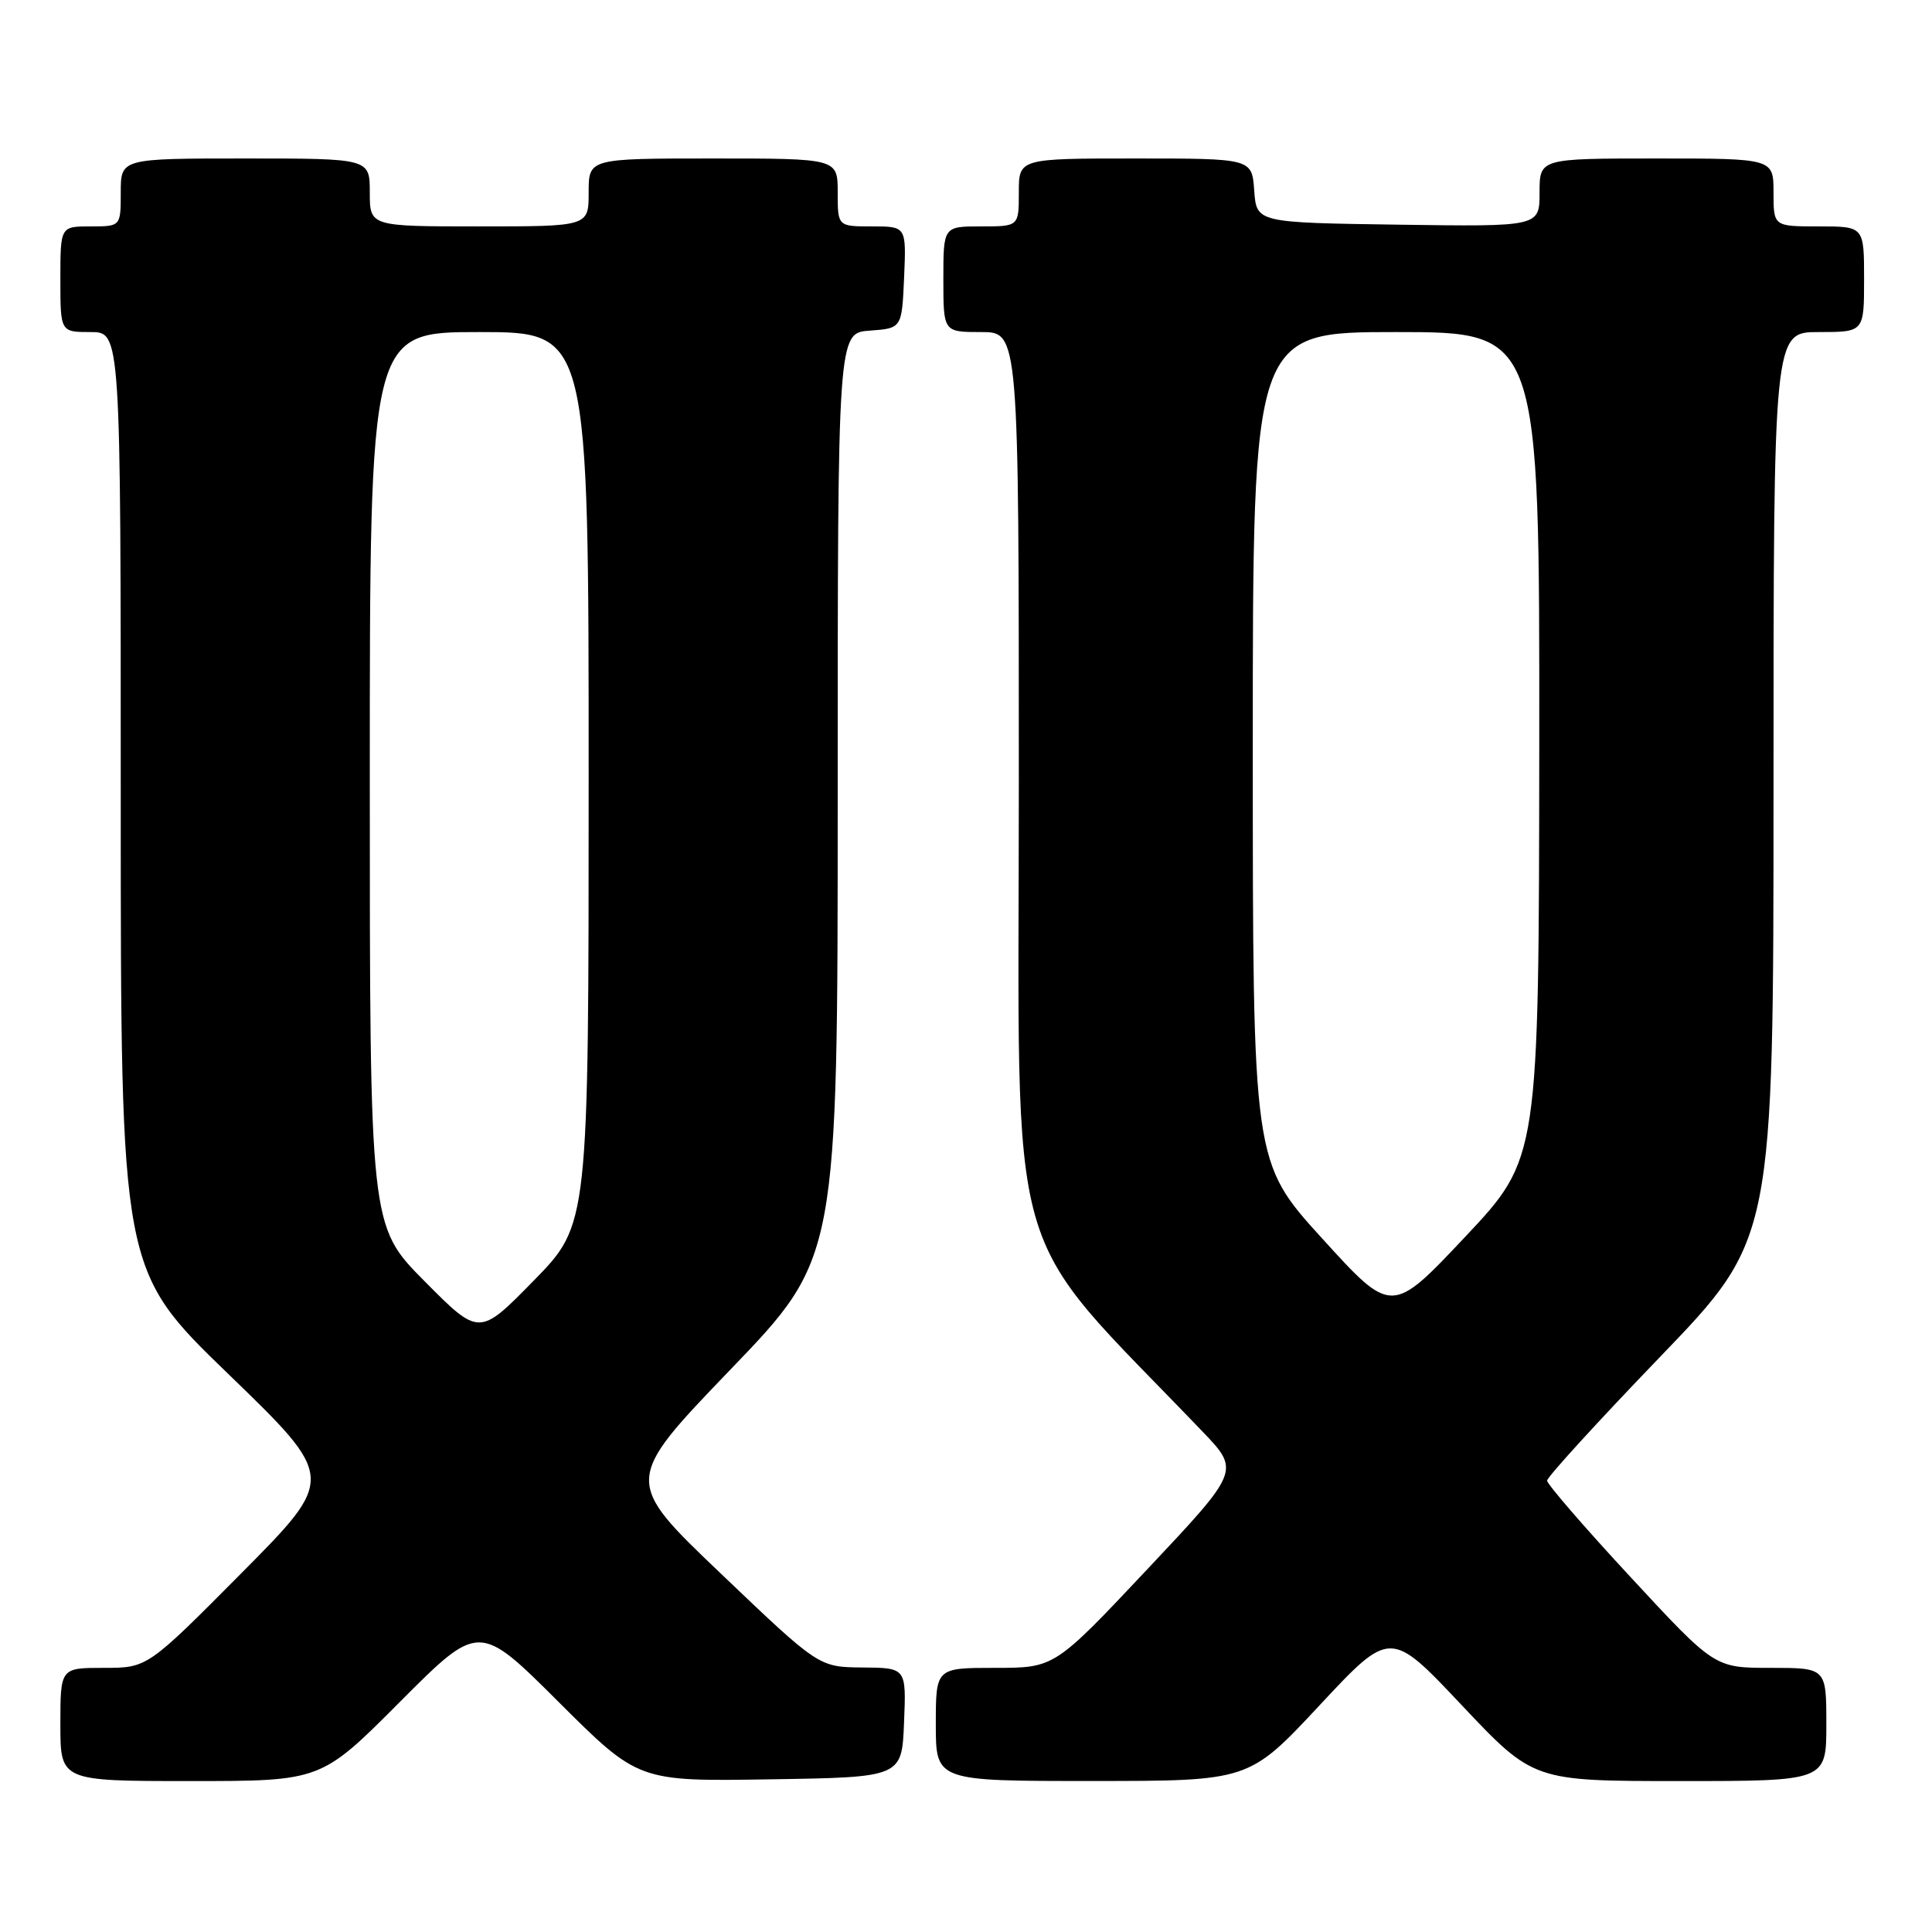 <?xml version="1.0" encoding="UTF-8" standalone="no"?>
<!DOCTYPE svg PUBLIC "-//W3C//DTD SVG 1.1//EN" "http://www.w3.org/Graphics/SVG/1.1/DTD/svg11.dtd" >
<svg xmlns="http://www.w3.org/2000/svg" xmlns:xlink="http://www.w3.org/1999/xlink" version="1.1" viewBox="0 0 256 256">
 <g >
 <path fill="currentColor"
d=" M 53.00 225.50 C 63.47 215.00 63.47 215.00 74.02 225.52 C 84.58 236.05 84.58 236.05 102.04 235.77 C 119.50 235.50 119.50 235.50 119.79 228.25 C 120.09 221.00 120.09 221.00 114.29 220.95 C 108.50 220.90 108.50 220.90 95.56 208.55 C 82.62 196.21 82.62 196.21 96.81 181.45 C 111.00 166.70 111.00 166.70 111.00 105.41 C 111.00 44.11 111.00 44.11 115.25 43.81 C 119.50 43.50 119.50 43.50 119.80 36.75 C 120.09 30.00 120.09 30.00 115.55 30.00 C 111.00 30.00 111.00 30.00 111.00 25.50 C 111.00 21.00 111.00 21.00 94.50 21.00 C 78.00 21.00 78.00 21.00 78.00 25.50 C 78.00 30.00 78.00 30.00 63.50 30.00 C 49.00 30.00 49.00 30.00 49.00 25.50 C 49.00 21.00 49.00 21.00 32.50 21.00 C 16.00 21.00 16.00 21.00 16.00 25.50 C 16.00 30.00 16.00 30.00 12.00 30.00 C 8.00 30.00 8.00 30.00 8.00 37.00 C 8.00 44.00 8.00 44.00 12.00 44.00 C 16.00 44.00 16.00 44.00 16.00 106.14 C 16.00 168.28 16.00 168.28 30.25 182.06 C 44.50 195.84 44.50 195.84 32.02 208.42 C 19.53 221.00 19.53 221.00 13.77 221.00 C 8.00 221.00 8.00 221.00 8.00 228.50 C 8.00 236.00 8.00 236.00 25.27 236.00 C 42.54 236.00 42.54 236.00 53.00 225.50 Z  M 174.86 225.95 C 184.23 215.91 184.23 215.91 193.70 225.96 C 203.18 236.00 203.18 236.00 222.59 236.00 C 242.00 236.00 242.00 236.00 242.00 228.50 C 242.00 221.00 242.00 221.00 234.60 221.00 C 227.20 221.00 227.20 221.00 216.10 209.02 C 209.99 202.43 205.00 196.66 205.00 196.19 C 205.00 195.72 211.75 188.33 220.00 179.76 C 235.00 164.18 235.00 164.18 235.00 104.09 C 235.00 44.00 235.00 44.00 241.00 44.00 C 247.00 44.00 247.00 44.00 247.00 37.00 C 247.00 30.00 247.00 30.00 241.00 30.00 C 235.00 30.00 235.00 30.00 235.00 25.50 C 235.00 21.00 235.00 21.00 219.50 21.00 C 204.00 21.00 204.00 21.00 204.00 25.52 C 204.00 30.04 204.00 30.04 185.25 29.77 C 166.50 29.50 166.50 29.50 166.19 25.25 C 165.89 21.00 165.89 21.00 150.44 21.00 C 135.00 21.00 135.00 21.00 135.00 25.50 C 135.00 30.00 135.00 30.00 130.00 30.00 C 125.00 30.00 125.00 30.00 125.00 37.00 C 125.00 44.00 125.00 44.00 130.00 44.00 C 135.00 44.00 135.00 44.00 135.00 103.90 C 135.00 169.98 132.69 161.85 159.34 189.69 C 164.31 194.88 164.31 194.88 152.02 207.94 C 139.73 221.00 139.73 221.00 131.87 221.00 C 124.00 221.00 124.00 221.00 124.00 228.50 C 124.00 236.00 124.00 236.00 144.75 235.99 C 165.50 235.99 165.50 235.99 174.86 225.95 Z  M 56.25 169.76 C 49.00 162.45 49.00 162.45 49.00 103.23 C 49.00 44.00 49.00 44.00 63.50 44.00 C 78.00 44.00 78.00 44.00 78.00 103.13 C 78.00 162.25 78.00 162.25 70.75 169.66 C 63.50 177.07 63.50 177.07 56.25 169.76 Z  M 175.20 164.11 C 166.00 153.99 166.00 153.99 166.00 99.00 C 166.00 44.00 166.00 44.00 185.00 44.00 C 204.00 44.00 204.00 44.00 203.96 98.75 C 203.91 153.50 203.91 153.50 194.16 163.87 C 184.40 174.23 184.40 174.23 175.20 164.11 Z "/>
</g>
</svg>